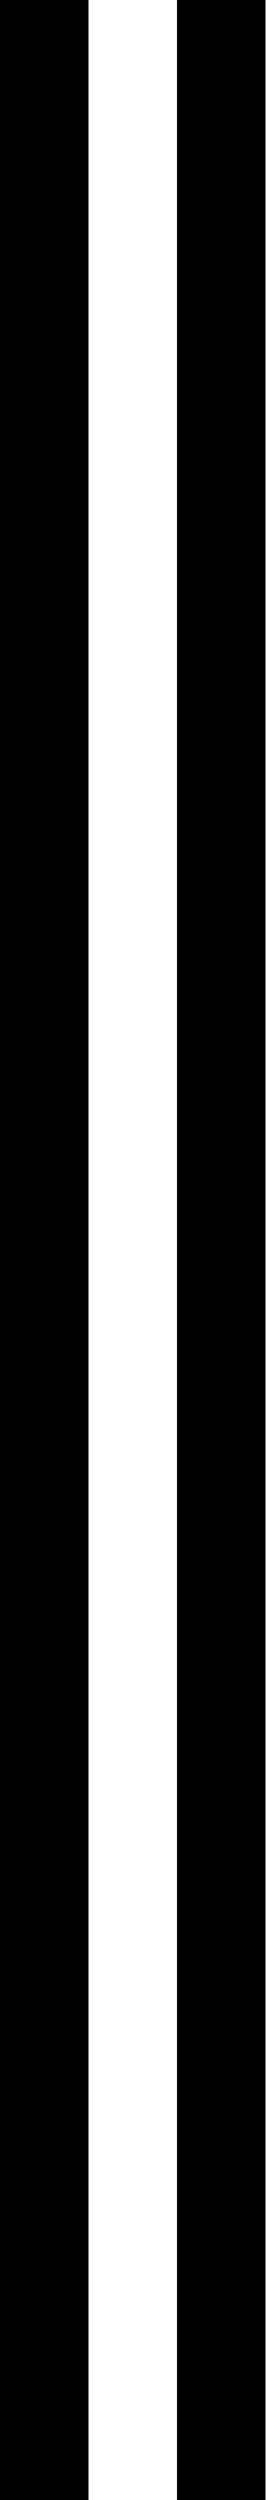 <svg width="12" height="112" viewBox="0 0 12 112" fill="none" xmlns="http://www.w3.org/2000/svg">
<path d="M3.978 0H0V112H3.978V0Z" fill="black"/>
<path d="M11.933 0H7.955V112H11.933V0Z" fill="black"/>
</svg>
